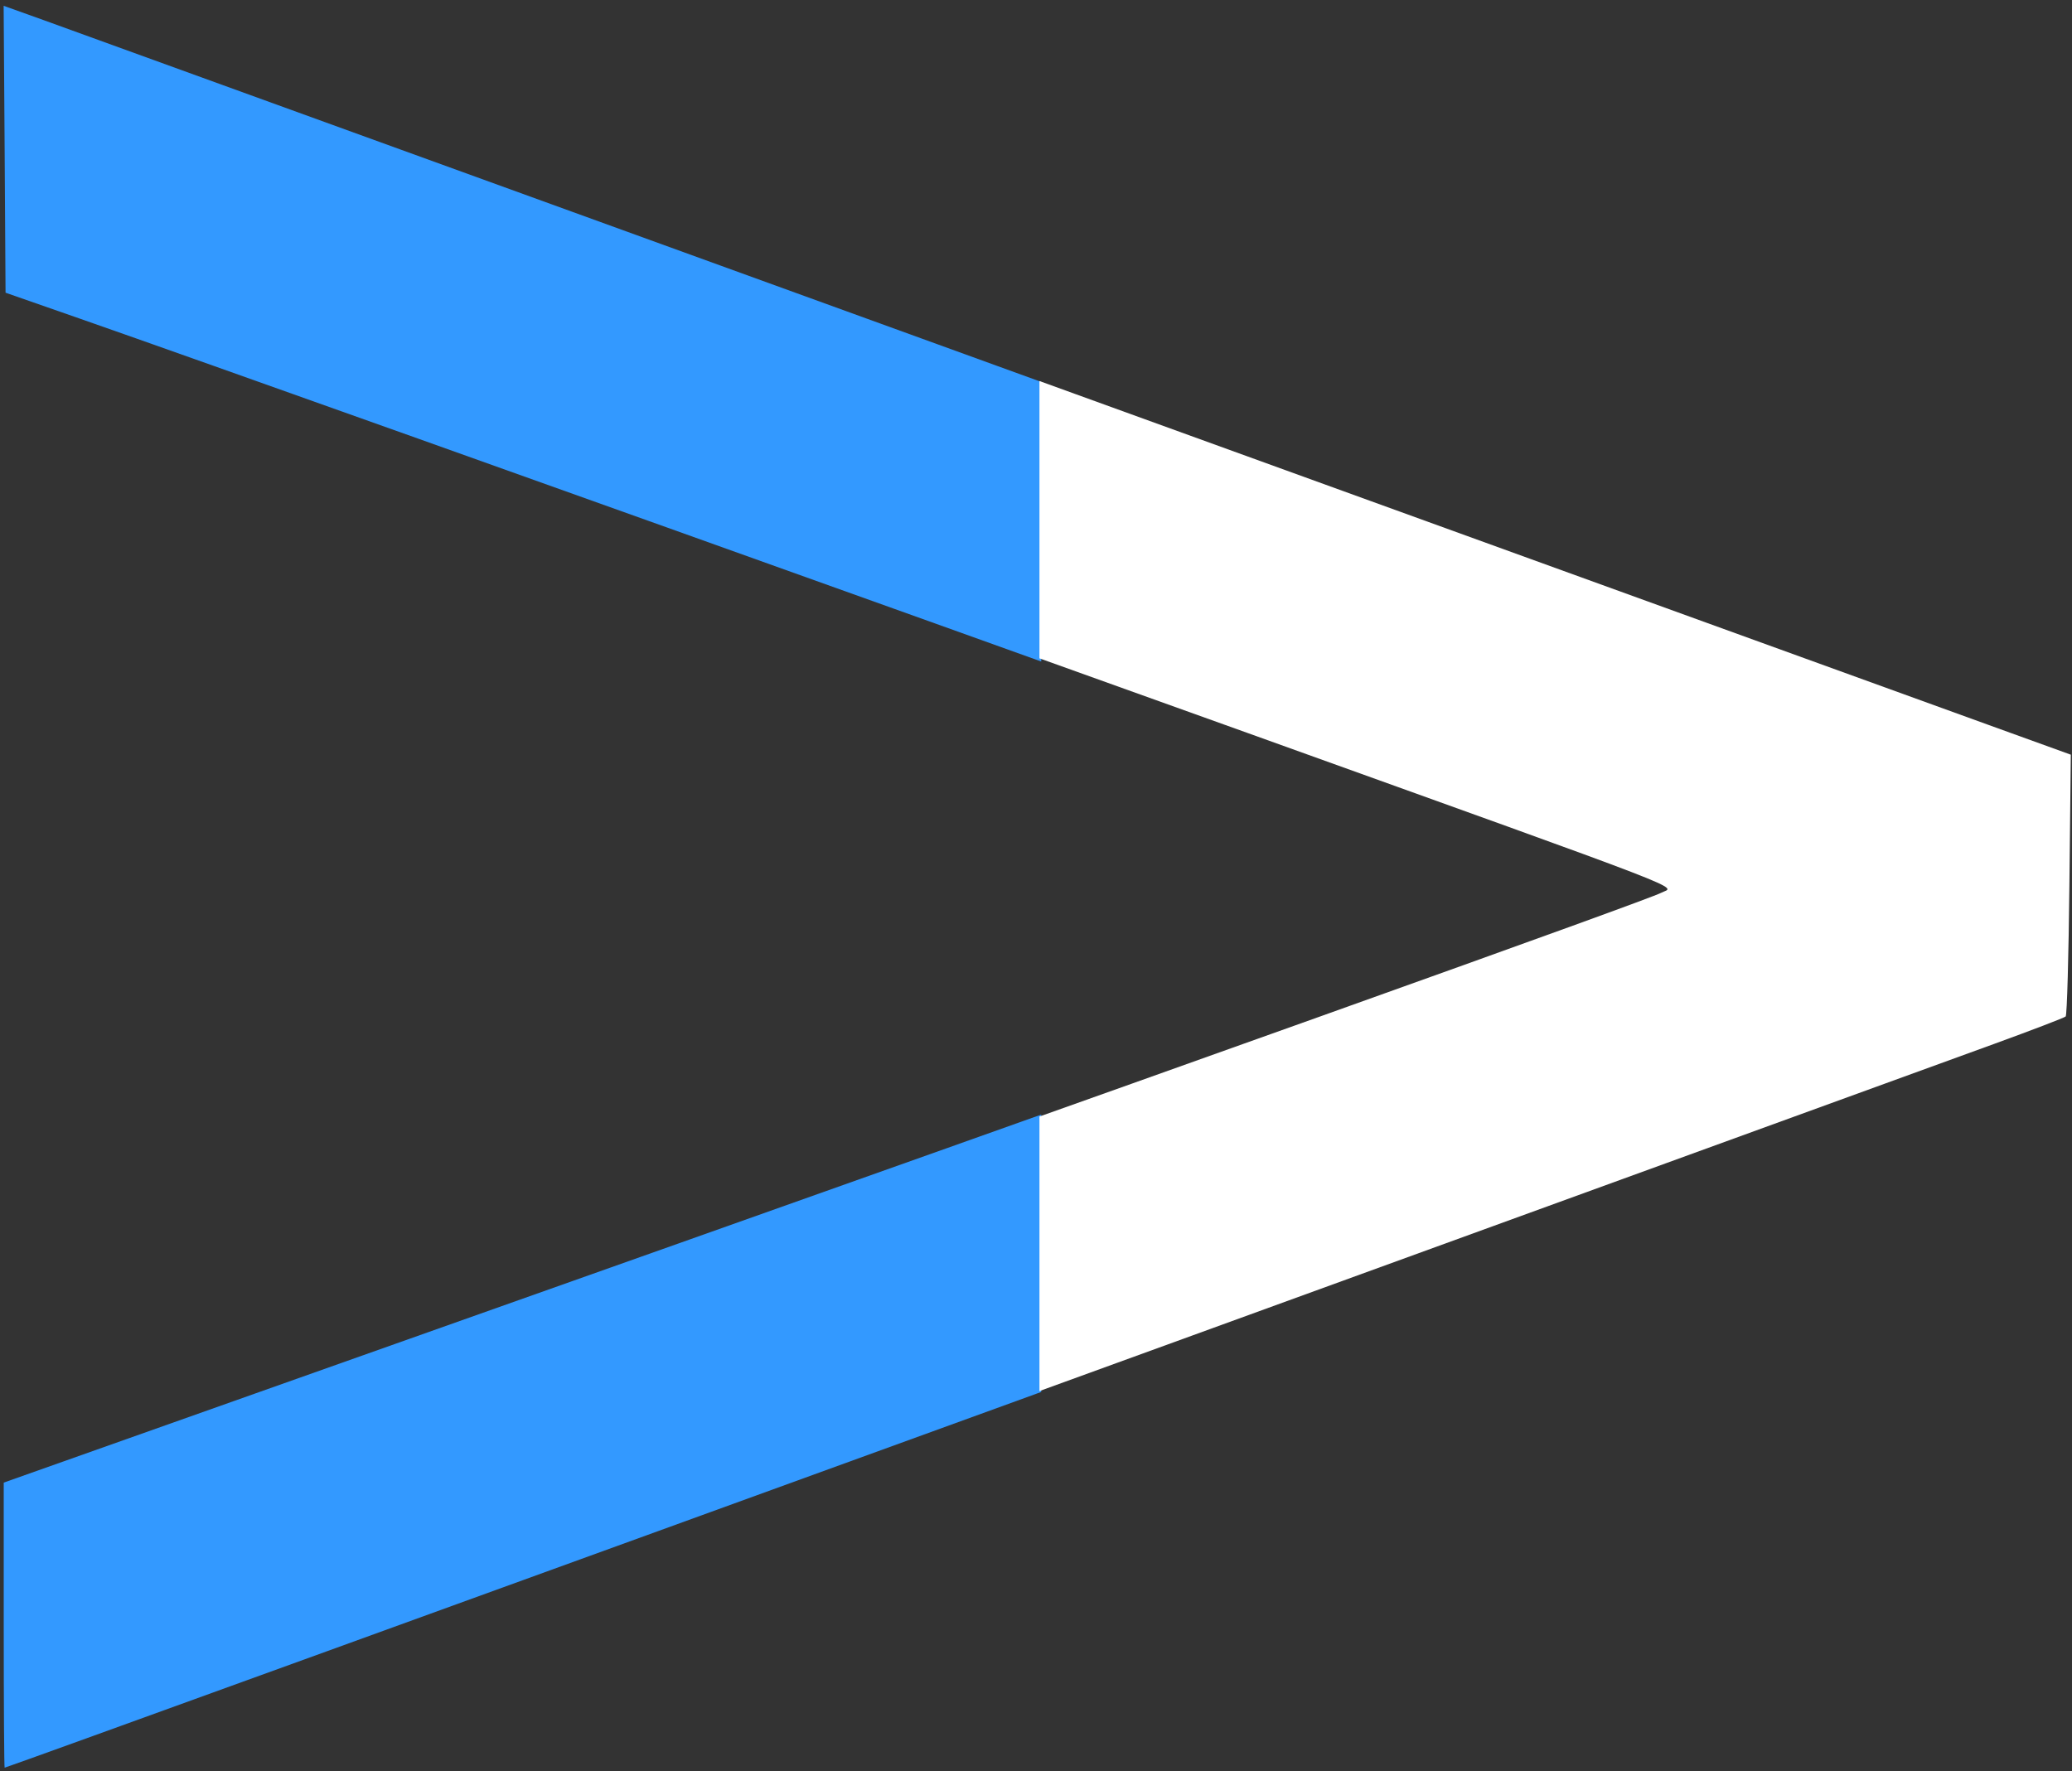 <?xml version="1.0" encoding="UTF-8" standalone="no"?>
<!-- Created with Inkscape (http://www.inkscape.org/) -->

<svg
   width="6.625mm"
   height="5.664mm"
   viewBox="0 0 6.625 5.664"
   version="1.1"
   id="svg9969"
   inkscape:version="1.1.2 (0a00cf5339, 2022-02-04)"
   sodipodi:docname="before-after-arrow.svg"
   xmlns:inkscape="http://www.inkscape.org/namespaces/inkscape"
   xmlns:sodipodi="http://sodipodi.sourceforge.net/DTD/sodipodi-0.dtd"
   xmlns="http://www.w3.org/2000/svg"
   xmlns:svg="http://www.w3.org/2000/svg">
  <rect x="0" y="0" width="6.625" height="5.664" fill="#333333" stroke="none"/>
  <sodipodi:namedview
     id="namedview9971"
     pagecolor="#505050"
     bordercolor="#eeeeee"
     borderopacity="1"
     inkscape:pageshadow="0"
     inkscape:pageopacity="0"
     inkscape:pagecheckerboard="true"
     inkscape:document-units="mm"
     showgrid="false"
     fit-margin-top="0"
     fit-margin-left="0"
     fit-margin-right="0"
     fit-margin-bottom="0"
     inkscape:snap-to-guides="true"
     inkscape:snap-page="true"
     inkscape:snap-object-midpoints="true"
     inkscape:zoom="22.292705"
     inkscape:cx="1.9961687"
     inkscape:cy="6.1903659"
     inkscape:window-width="1920"
     inkscape:window-height="1043"
     inkscape:window-x="0"
     inkscape:window-y="0"
     inkscape:window-maximized="1"
     inkscape:current-layer="g19615" />
  <defs
     id="defs9966">
    <clipPath
       clipPathUnits="userSpaceOnUse"
       id="clipPath23473">
      <rect
         style="fill:#ffffff;fill-opacity:1;stroke-width:0.954"
         id="rect23475"
         width="12.519"
         height="21.406"
         x="12.519"
         y="1.1517983e-09" />
    </clipPath>
    <clipPath
       clipPathUnits="userSpaceOnUse"
       id="clipPath23583">
      <rect
         style="fill:#ffffff;fill-opacity:1;stroke-width:1"
         id="rect23585"
         width="12.519"
         height="21.406"
         x="0.044"
         y="0.07" />
    </clipPath>
  </defs>
  <g
     inkscape:label="White Half"
     inkscape:groupmode="layer"
     id="g19615"
     transform="translate(-0.06,-0.031)"
     style="display:inline">
    <path
       style="fill:#3399ff;fill-opacity:1;stroke-width:0.045"
       d="M 0.045,19.61 V 17.89 L 4.766,16.217 C 14.899,12.627 20.009,10.799 20.066,10.745 20.086,10.726 20.02,10.678 19.921,10.638 19.282,10.383 3.828,4.845 0.964,3.845 L 0.067,3.532 0.056,1.801 0.044,0.07 0.527,0.243 C 0.792,0.339 3.664,1.38 6.908,2.557 16.49,6.034 19.564,7.148 22.351,8.154 l 2.636,0.952 -0.012,1.578 c -0.007,0.868 -0.025,1.59 -0.04,1.606 -0.023,0.023 -24.839,9.04 -24.879,9.04 -0.006,0 -0.011,-0.774 -0.011,-1.72 z"
       id="path22986"
       transform="matrix(0.265,0,0,0.265,0.06,0.031)"
       clip-path="url(#clipPath23583)" />
    <path
       style="fill:#ffffff;fill-opacity:1;stroke-width:0.045"
       d="M 0.069,21.005 C 0.053,20.85 0.046,20.089 0.054,19.312 L 0.067,17.901 4.149,16.453 C 14.418,12.812 19.857,10.868 20.022,10.78 20.183,10.694 20.567,10.843 15.027,8.851 10.794,7.329 2.953,4.529 1.413,3.99 0.722,3.748 0.144,3.539 0.129,3.525 0.087,3.486 0.043,0.112 0.085,0.112 c 0.02,0 5.181,1.865 11.47,4.144 6.289,2.279 11.878,4.305 12.421,4.501 l 0.987,0.357 -0.017,1.566 c -0.009,0.861 -0.029,1.578 -0.045,1.593 -0.016,0.015 -0.402,0.163 -0.858,0.329 -0.456,0.166 -4.817,1.752 -9.689,3.524 -9.146,3.326 -14.203,5.159 -14.238,5.159 -0.011,0 -0.033,-0.126 -0.048,-0.28 z"
       id="path23062"
       transform="matrix(0.265,0,0,0.265,0.066,0.029)"
       clip-path="url(#clipPath23473)" />
  </g>
</svg>
